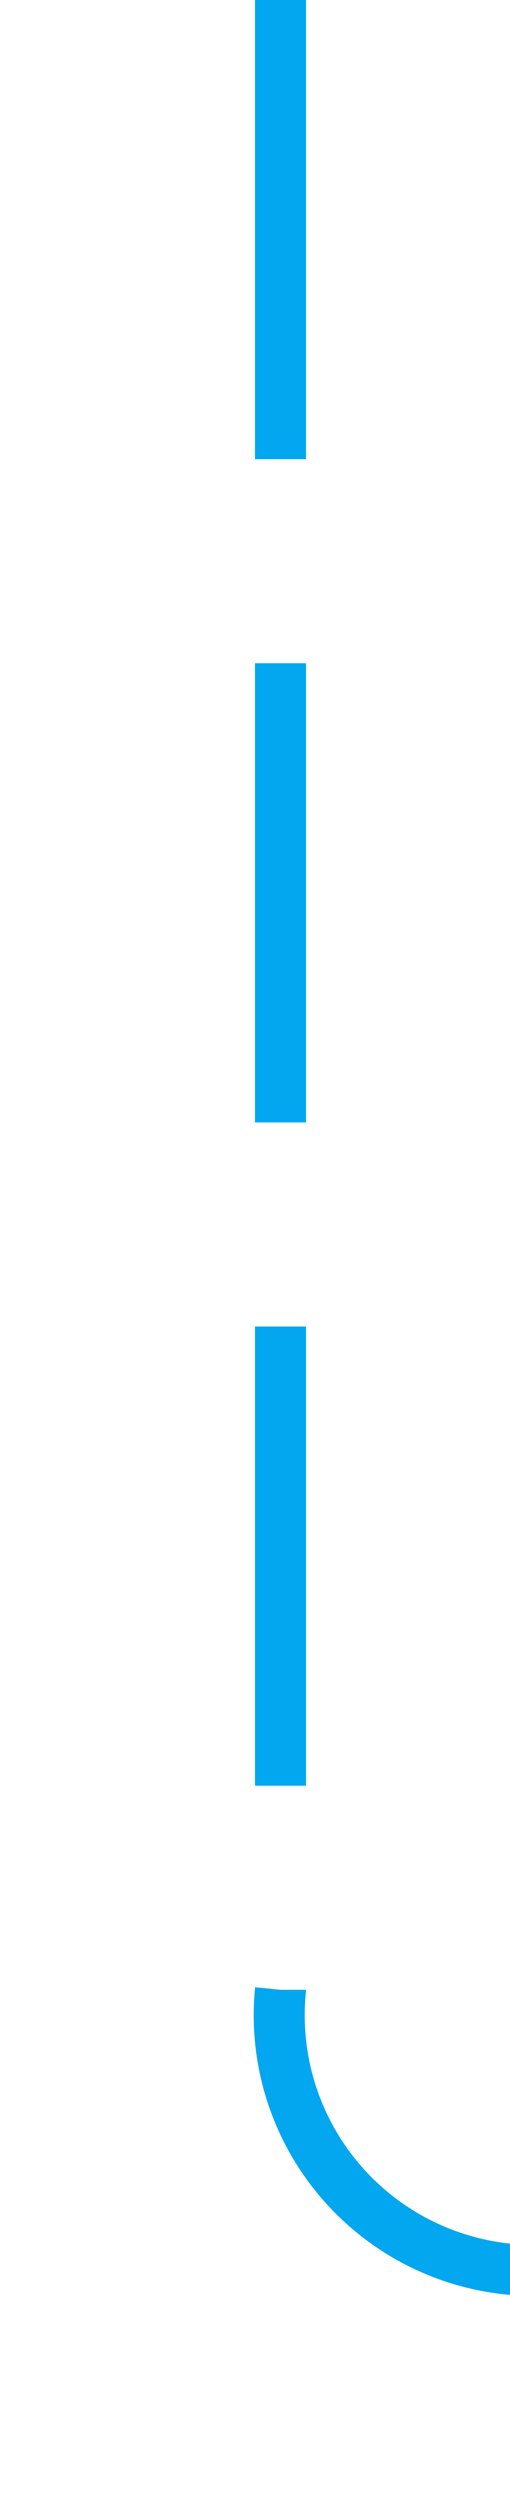 ﻿<?xml version="1.0" encoding="utf-8"?>
<svg version="1.1" xmlns:xlink="http://www.w3.org/1999/xlink" width="10px" height="49px" preserveAspectRatio="xMidYMin meet" viewBox="469 640  8 49" xmlns="http://www.w3.org/2000/svg">
  <defs>
    <mask fill="white" id="clip2453">
      <path d="M 634 664  L 732 664  L 732 704  L 634 704  Z M 470 631  L 901 631  L 901 704  L 470 704  Z " fill-rule="evenodd" />
    </mask>
  </defs>
  <path d="M 473.5 640  L 473.5 679  A 5 5 0 0 0 478.5 684.5 L 887 684.5  A 5 5 0 0 0 892.5 679.5 L 892.5 645  " stroke-width="1" stroke-dasharray="9,4" stroke="#02a7f0" fill="none" mask="url(#clip2453)" />
  <path d="M 898.8 646  L 892.5 640  L 886.2 646  L 898.8 646  Z " fill-rule="nonzero" fill="#02a7f0" stroke="none" mask="url(#clip2453)" />
</svg>